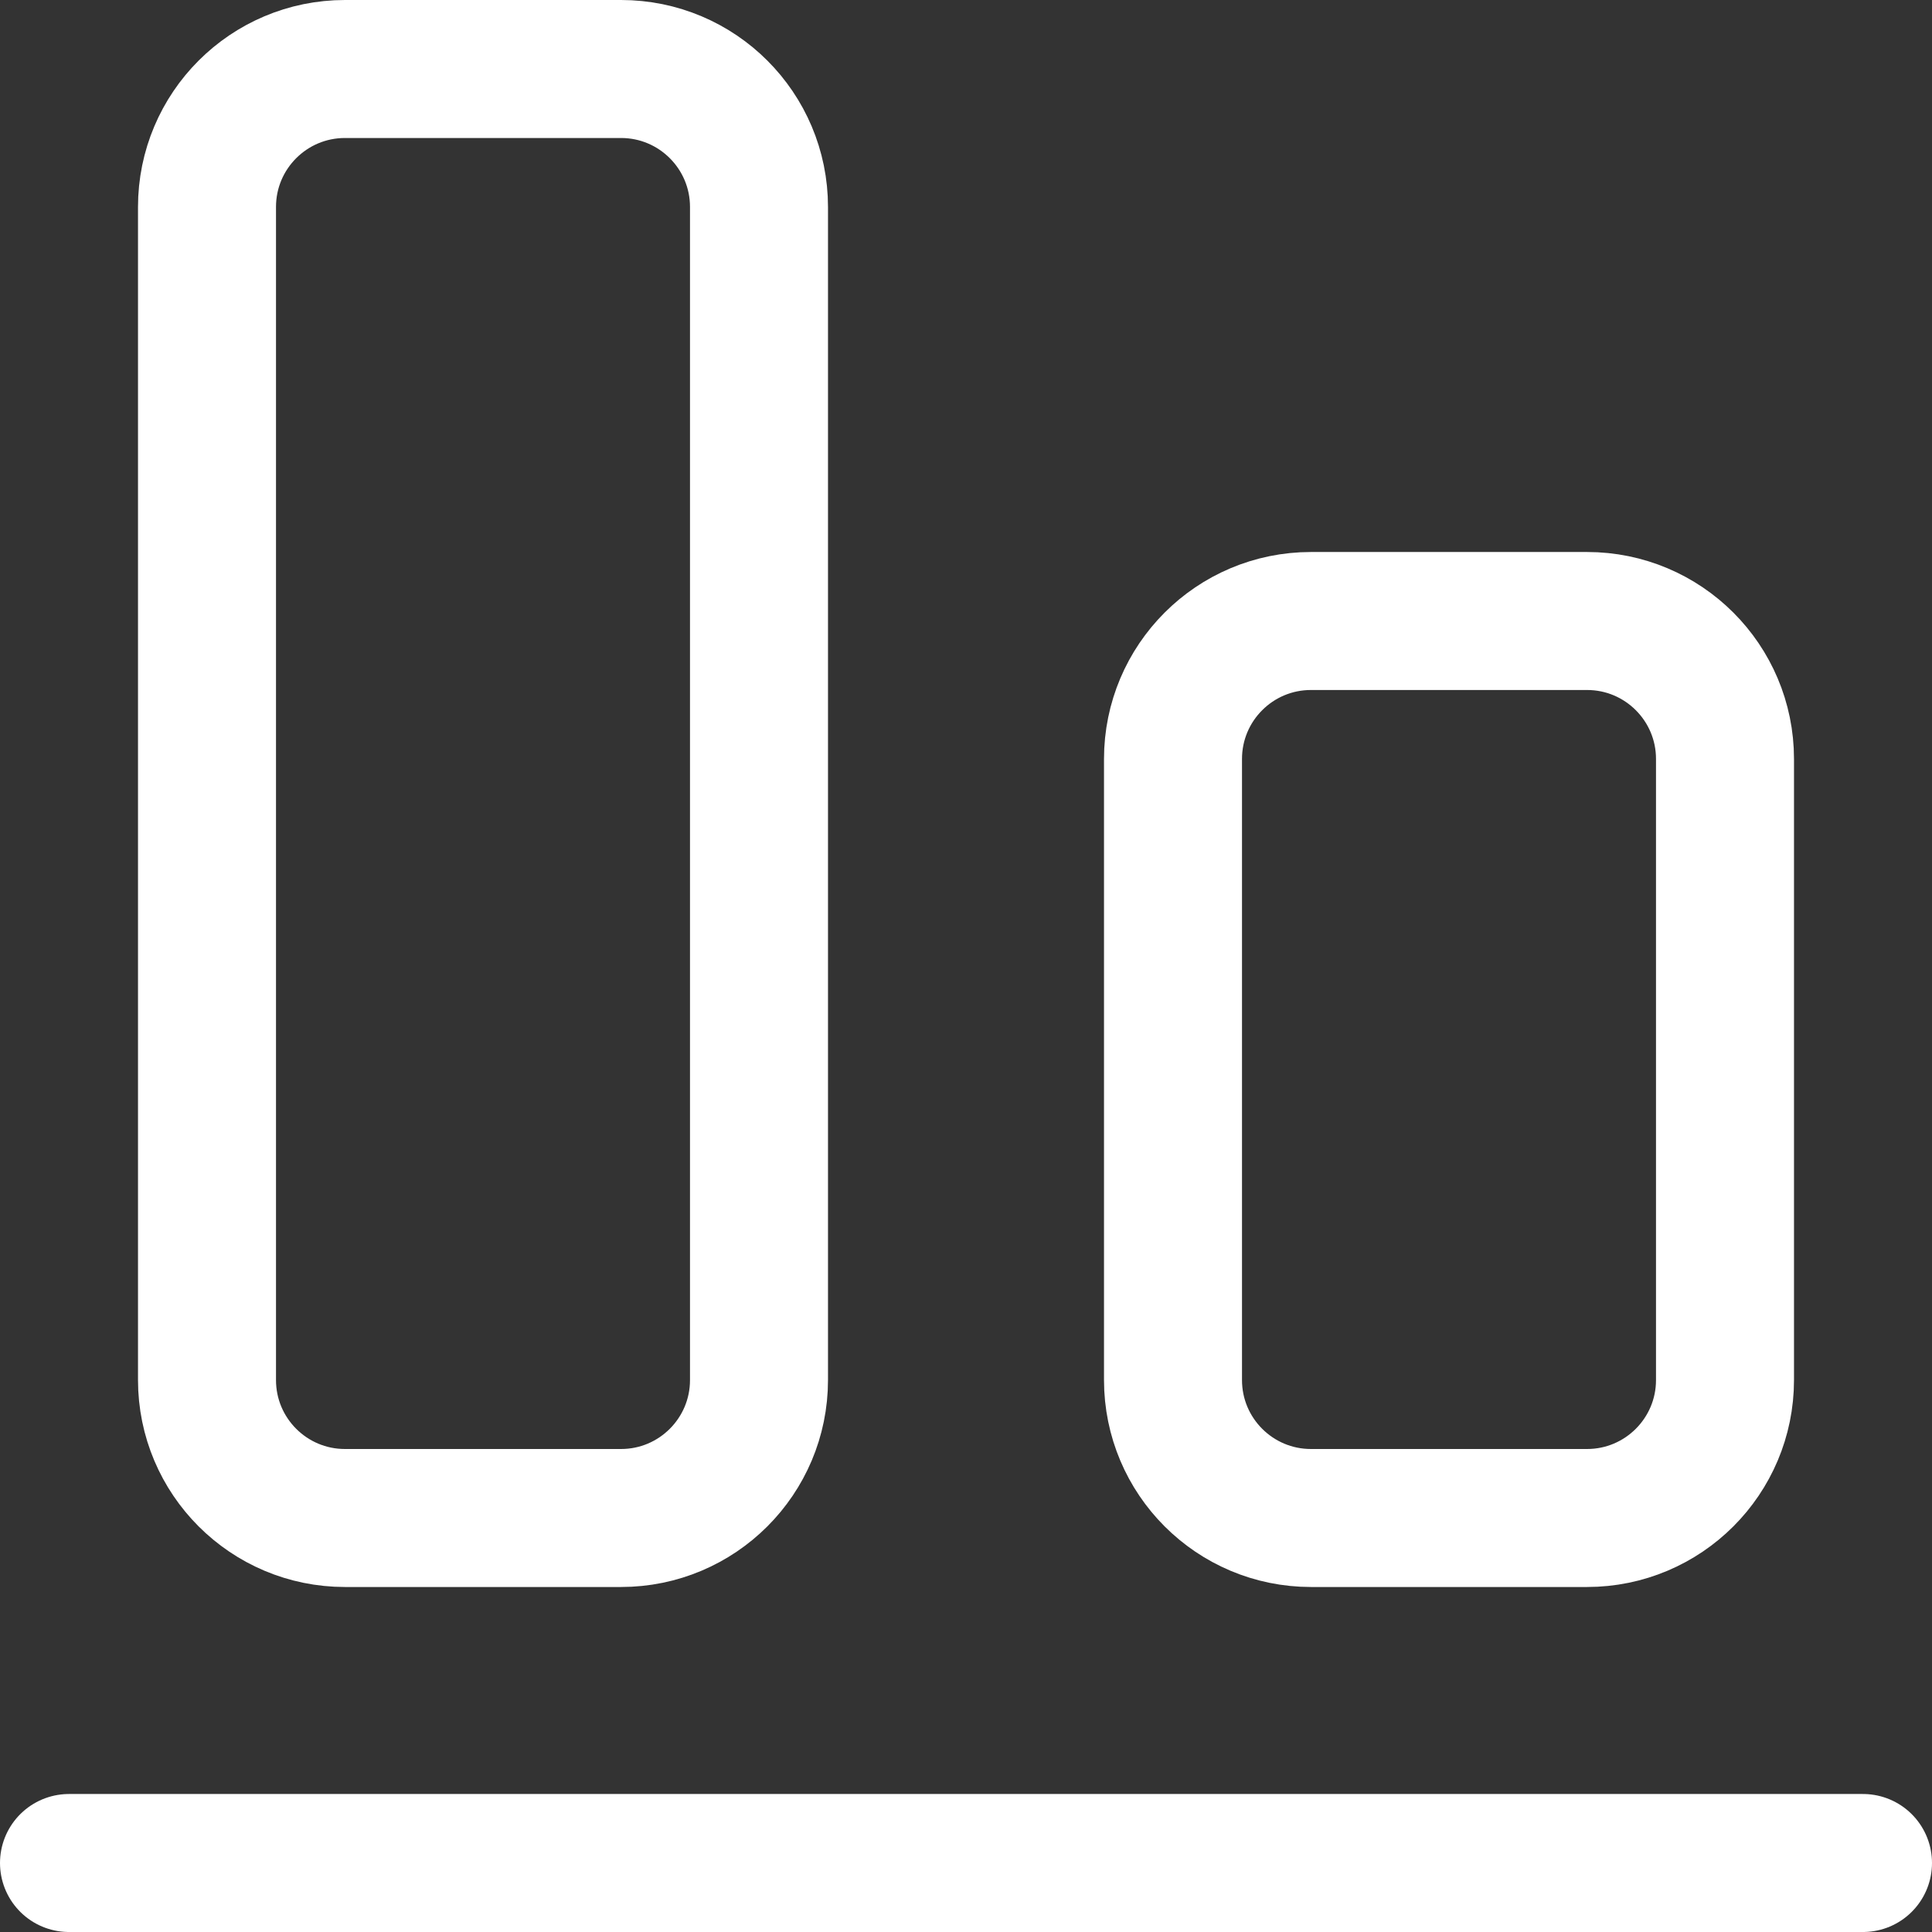 <svg width="28" height="28" viewBox="0 0 28 28" fill="none" xmlns="http://www.w3.org/2000/svg">
<rect x="0" y="0" width="28" height="28" fill="#333333" stroke="none"/>
<path d="M27 27H1" stroke="white" stroke-width="2" stroke-linecap="round" stroke-linejoin="round"/>
<path d="M17 11V20C17 21.105 17.895 22 19 22H23C24.105 22 25 21.105 25 20V11C25 9.895 24.105 9 23 9H19C17.895 9 17 9.895 17 11Z" stroke="white" stroke-width="2" stroke-linecap="round" stroke-linejoin="round"/>
<path d="M3 3L3 20C3 21.105 3.895 22 5 22H9C10.105 22 11 21.105 11 20L11 3C11 1.895 10.105 1 9 1H5C3.895 1 3 1.895 3 3Z" stroke="white" stroke-width="2" stroke-linecap="round" stroke-linejoin="round"/>
</svg>
